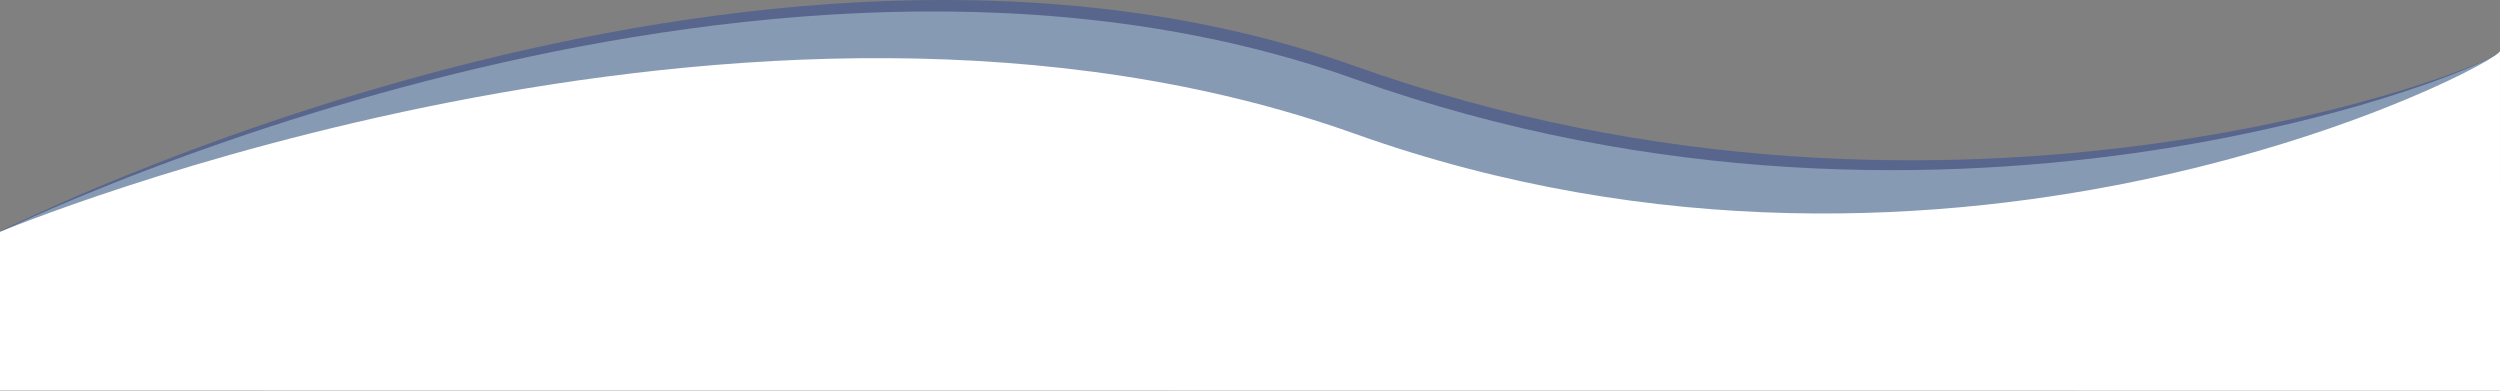 <svg xmlns="http://www.w3.org/2000/svg" viewBox="0 0 1920.172 300.007">
  <rect x="0" y="0" width="1920.172" height="300.007" fill="#808080" stroke="none"/>
  <defs>
    <style>
      .cls-1 {
        fill: #2d4a9b;
        opacity: 0.48;
      }

      .cls-2 {
        fill: #b4cada;
        opacity: 0.52;
      }

      .cls-3 {
        fill: #fff;
      }
    </style>
  </defs>
  <g id="curves-bottom6" transform="translate(12795.172 1994.866) rotate(180)">
    <path id="curve-top" class="cls-1" d="M-.149,208.5c-2.9-8.7,416.2-176.6,879.846-11.279s1040.3-127.043,1040.3-127.043L1920,0-.172-.141Z" transform="translate(10875.172 1747.001)"/>
    <path id="curve-top-2" data-name="curve-top" class="cls-2" d="M-.156,218.531c-2.9-8.7,416.209-186.625,879.853-21.307S1919.936,79.656,1919.936,79.656L1920,0-.172-.141Z" transform="translate(10875.172 1737.001)"/>
    <path id="curve-top-3" data-name="curve-top" class="cls-3" d="M-.156,260.812c-2.9-8.7,416.209-228.906,879.853-63.588S1920,121.81,1920,121.81V0L-.172-.141Z" transform="translate(10875.172 1695.001)"/>
  </g>
</svg>
